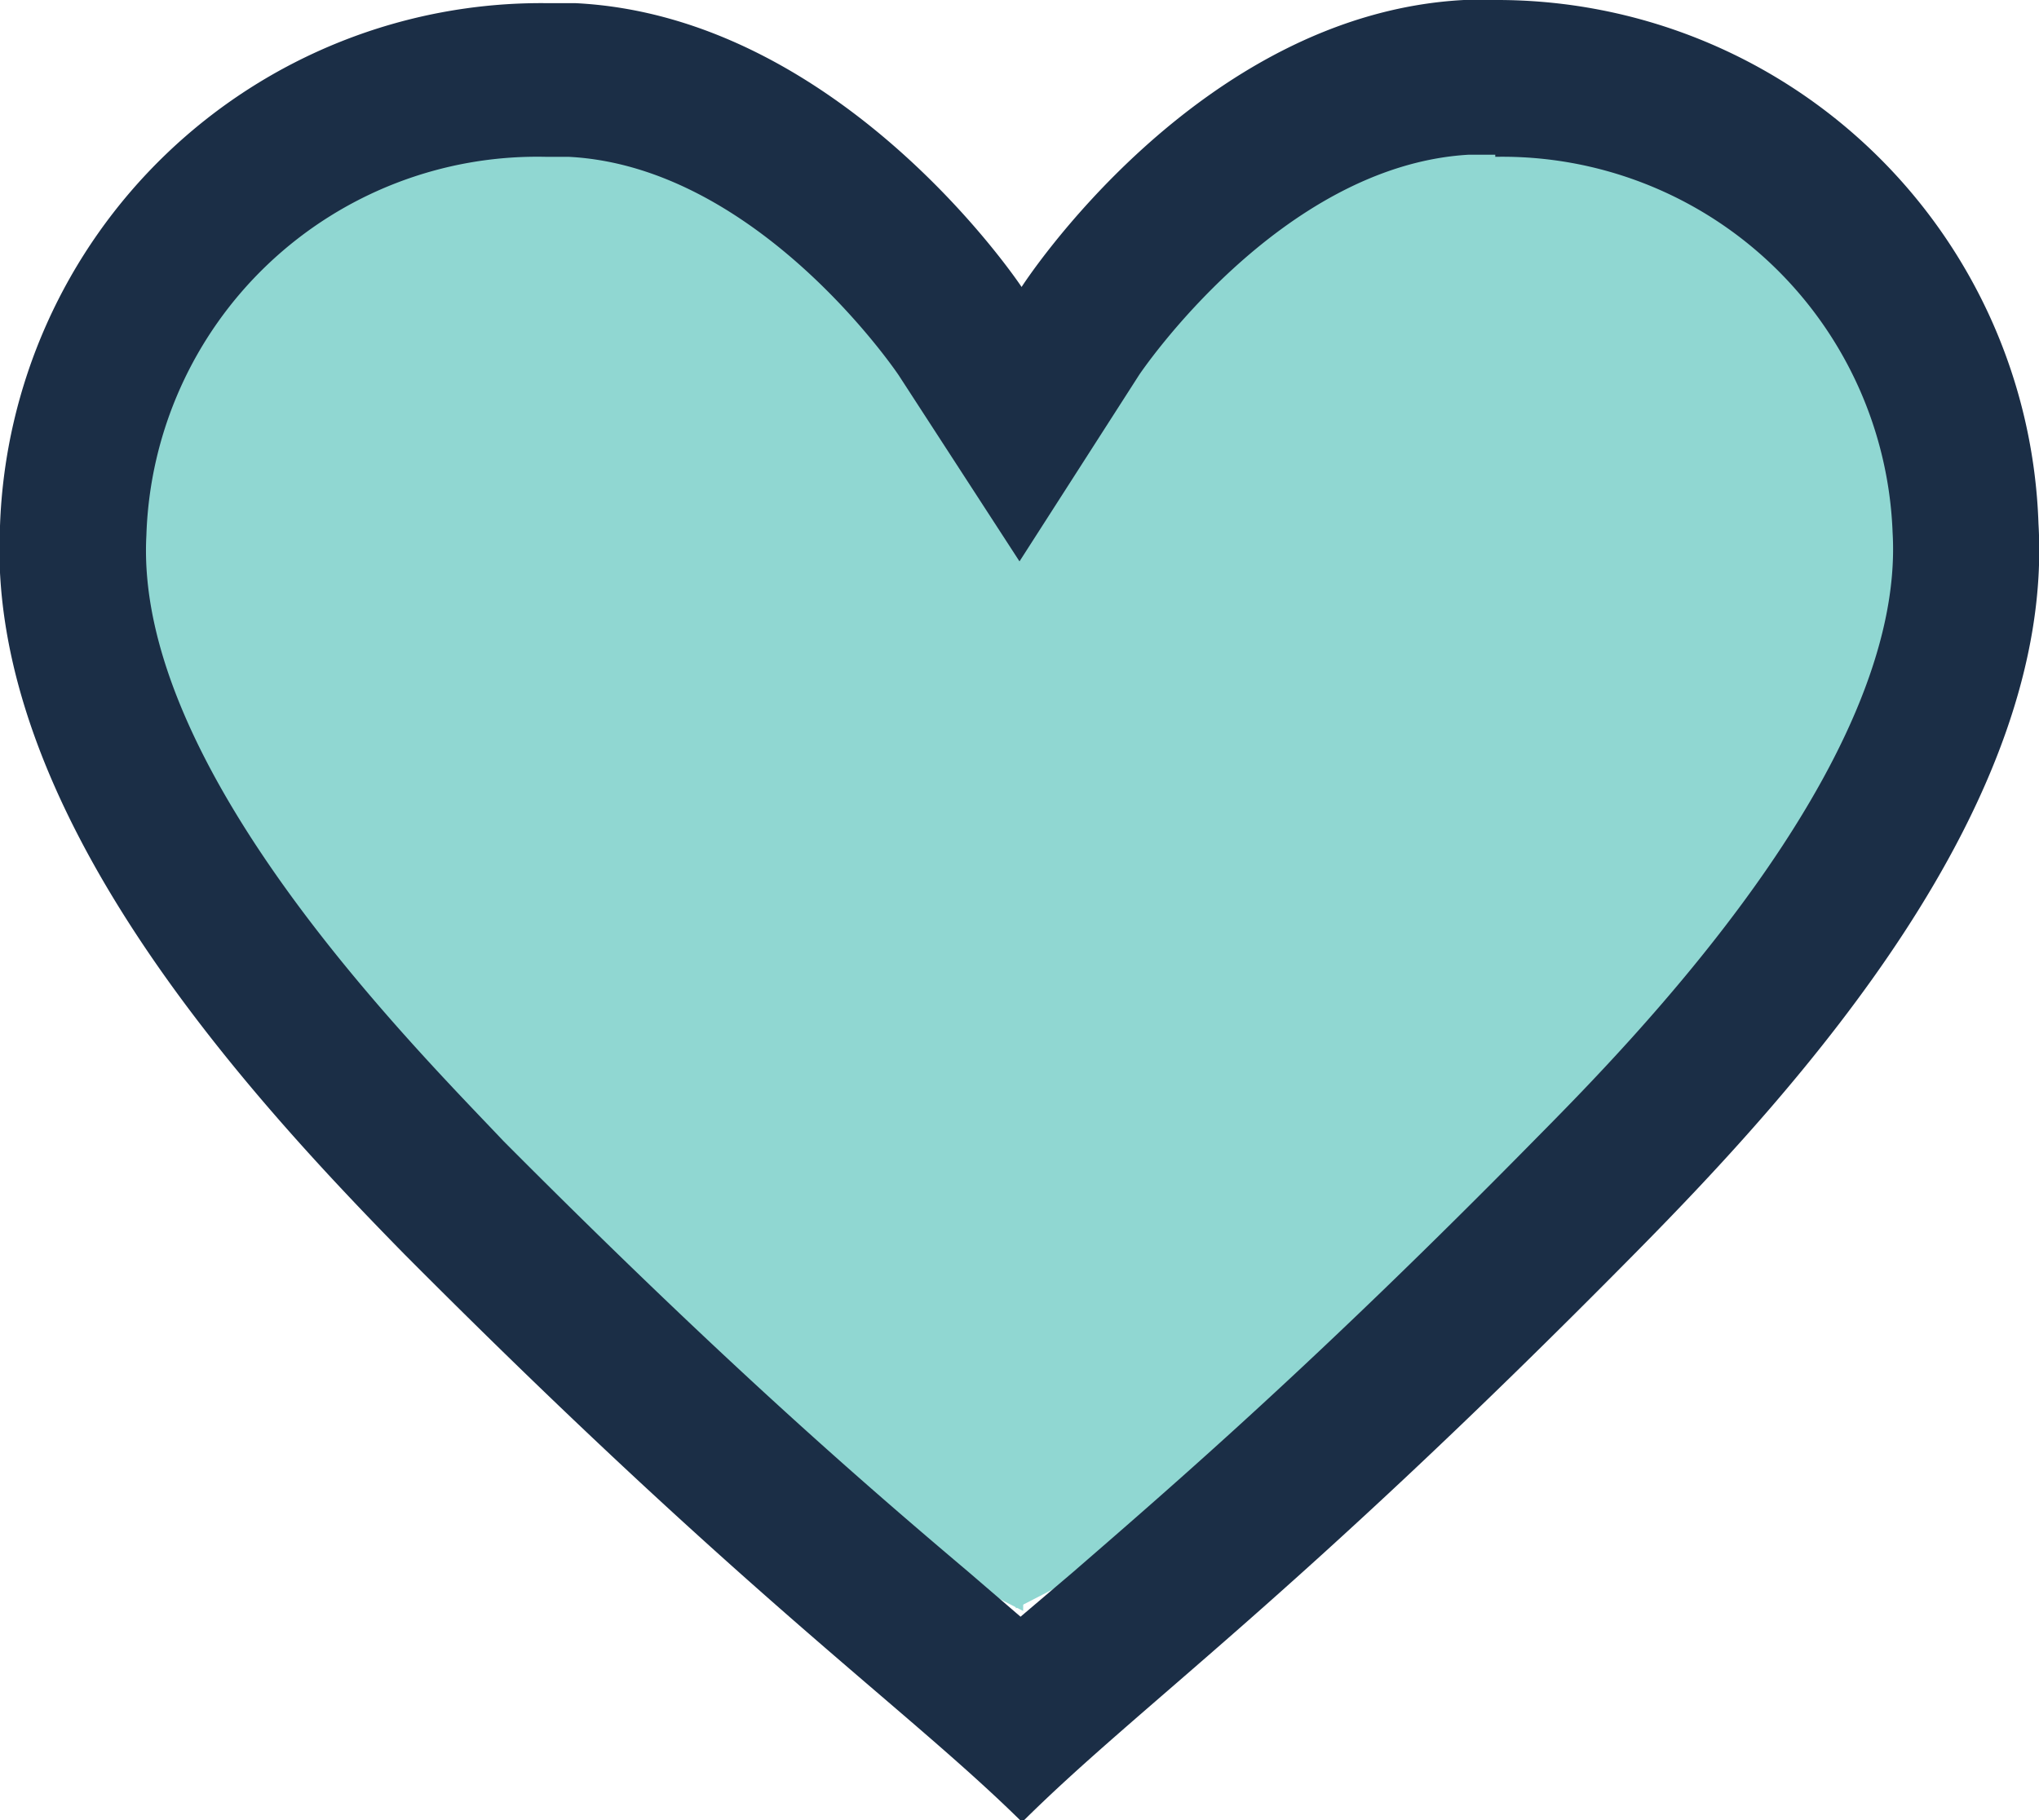 <svg xmlns="http://www.w3.org/2000/svg" viewBox="0 0 39 34.82"><defs><style>.cls-1{fill:#90d7d2;}.cls-2{fill:#1b2e46;}</style></defs><g id="Слой_2" data-name="Слой 2"><g id="Слой_1-2" data-name="Слой 1"><path class="cls-1" d="M19.57,30.82C7.19,24.55.6,15.25,2.25,9.1c1-3.68,5.35-7.86,10.08-7.17a9.72,9.72,0,0,1,7.42,6.71Z"/><path class="cls-1" d="M19.43,30.77c12.38-6.26,19-15.56,17.32-21.71-1-3.68-5.35-7.86-10.08-7.17A9.72,9.72,0,0,0,19.25,8.6Z"/><path class="cls-2" d="M28.6,3a7.47,7.47,0,0,1,7.6,7.19c.26,4.43-5.07,9.82-6.82,11.59-4.2,4.27-6.9,6.6-8.86,8.3l-1,.85-1-.86c-2-1.69-4.67-4-8.89-8.24C7.9,20,2.56,14.68,2.8,10.24A7.48,7.48,0,0,1,10.43,3h.44c3.63.18,6.3,4.15,6.32,4.18l2.31,3.56,2.29-3.57s2.68-4,6.3-4.21h.51m0-3L28,0c-5.11.27-8.46,5.49-8.46,5.49S16.11.31,11,.06l-.57,0A10.36,10.36,0,0,0,0,10.06C-.28,15.47,4.66,20.86,7.74,24c6.63,6.66,9.57,8.65,11.81,10.86,2.23-2.22,5.16-4.23,11.76-10.92,3.08-3.12,8-8.53,7.68-13.92A10.36,10.36,0,0,0,28.6,0Z"/></g></g></svg>